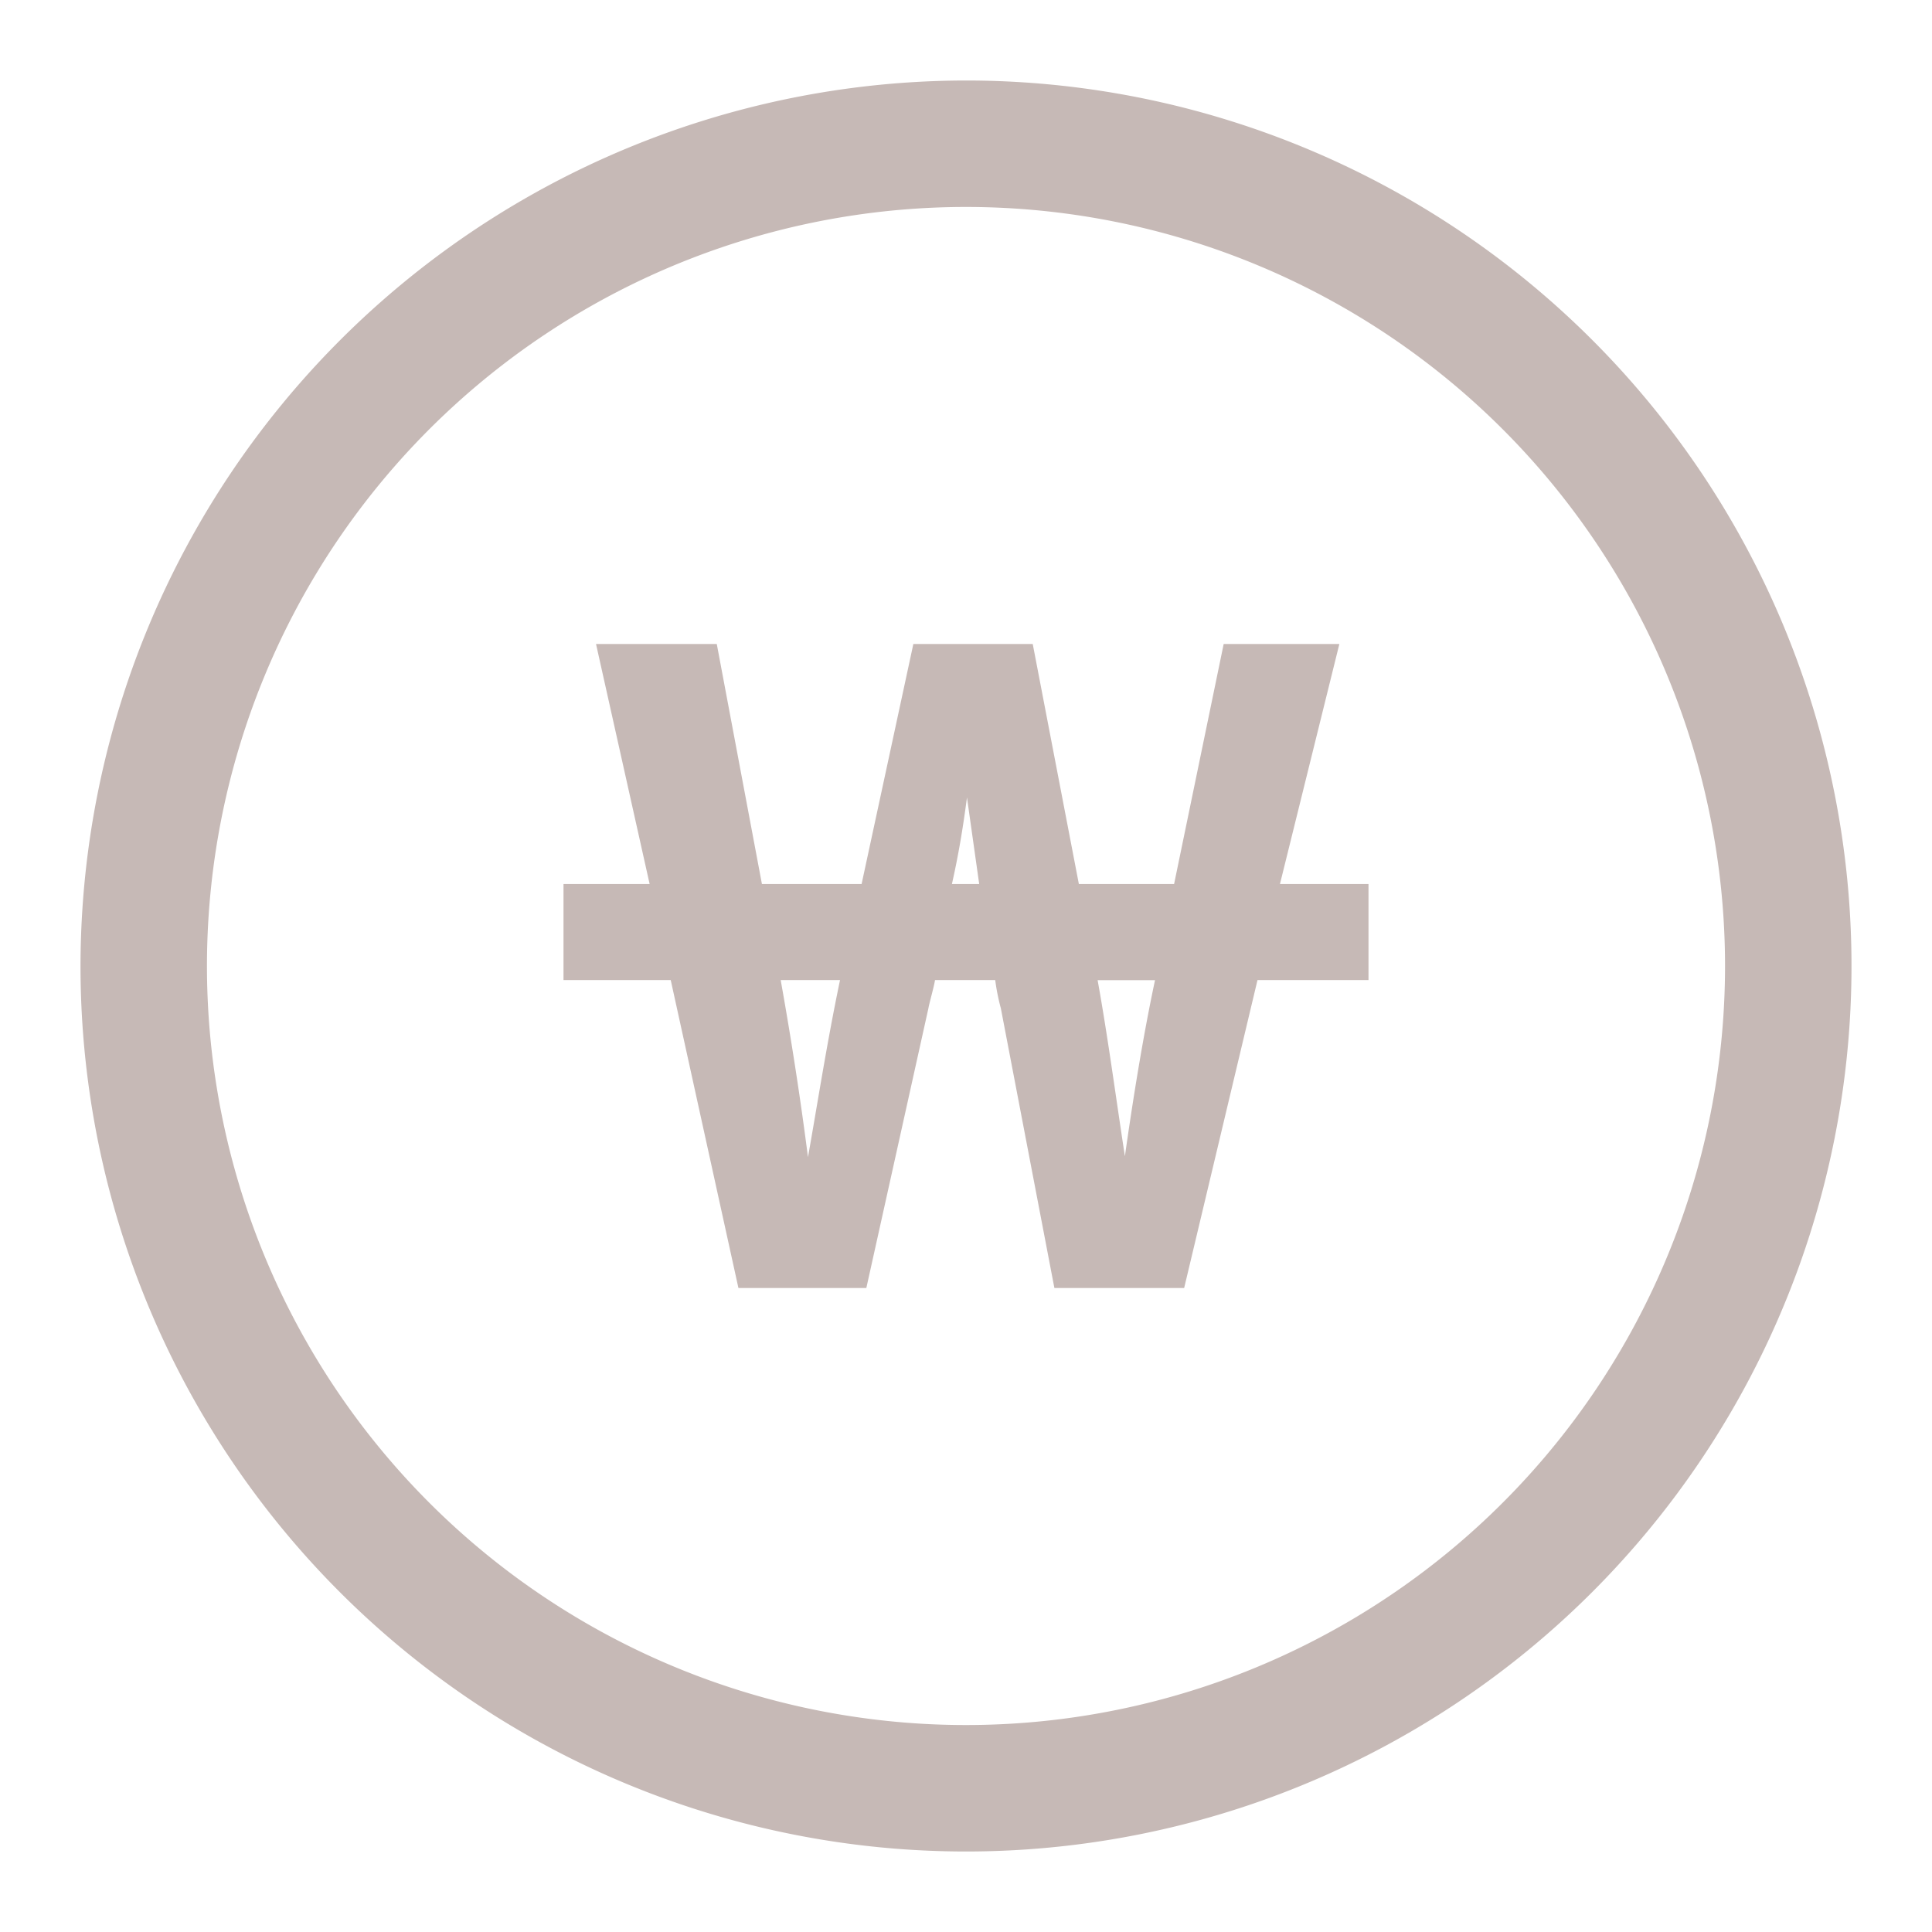 <svg xmlns="http://www.w3.org/2000/svg" width="24" height="24" viewBox="0 0 24 24">
    <path data-name="사각형 882" style="fill:none" d="M0 0h24v24H0z"/>
    <path data-name="타원 12" d="M9.5.071A9.429 9.429 0 1 0 18.929 9.5 9.429 9.429 0 0 0 9.5.071m0-1.571a11 11 0 1 1-11 11 11.012 11.012 0 0 1 11-11z" transform="translate(2.5 2.5)" style="fill:#c6b9b6"/>
    <path data-name="패스 37844" d="M5.715-3.065v-1.193h-1.1l.738-2.982H3.916L3.3-4.258H2.117L1.544-7.24H.061l-.643 2.982H-1.82l-.561-2.982h-1.5l.666 2.982h-1.07v1.193h1.332L-2.112.76h1.589l.771-3.474c.012-.07.07-.269.082-.351h.748a2.659 2.659 0 0 0 .07.351L1.813.76h1.612l.911-3.825zm-6.963 2.2c-.082-.643-.2-1.427-.339-2.2h.737c-.164.784-.281 1.544-.398 2.199zm3.937-.012c-.105-.678-.21-1.474-.339-2.187h.713c-.152.713-.28 1.52-.374 2.187zM.727-5.334l.152 1.076H.54c.082-.362.14-.713.187-1.076z" transform="translate(11.285 15.24)" style="fill:#c6b9b6"/>
</svg>
